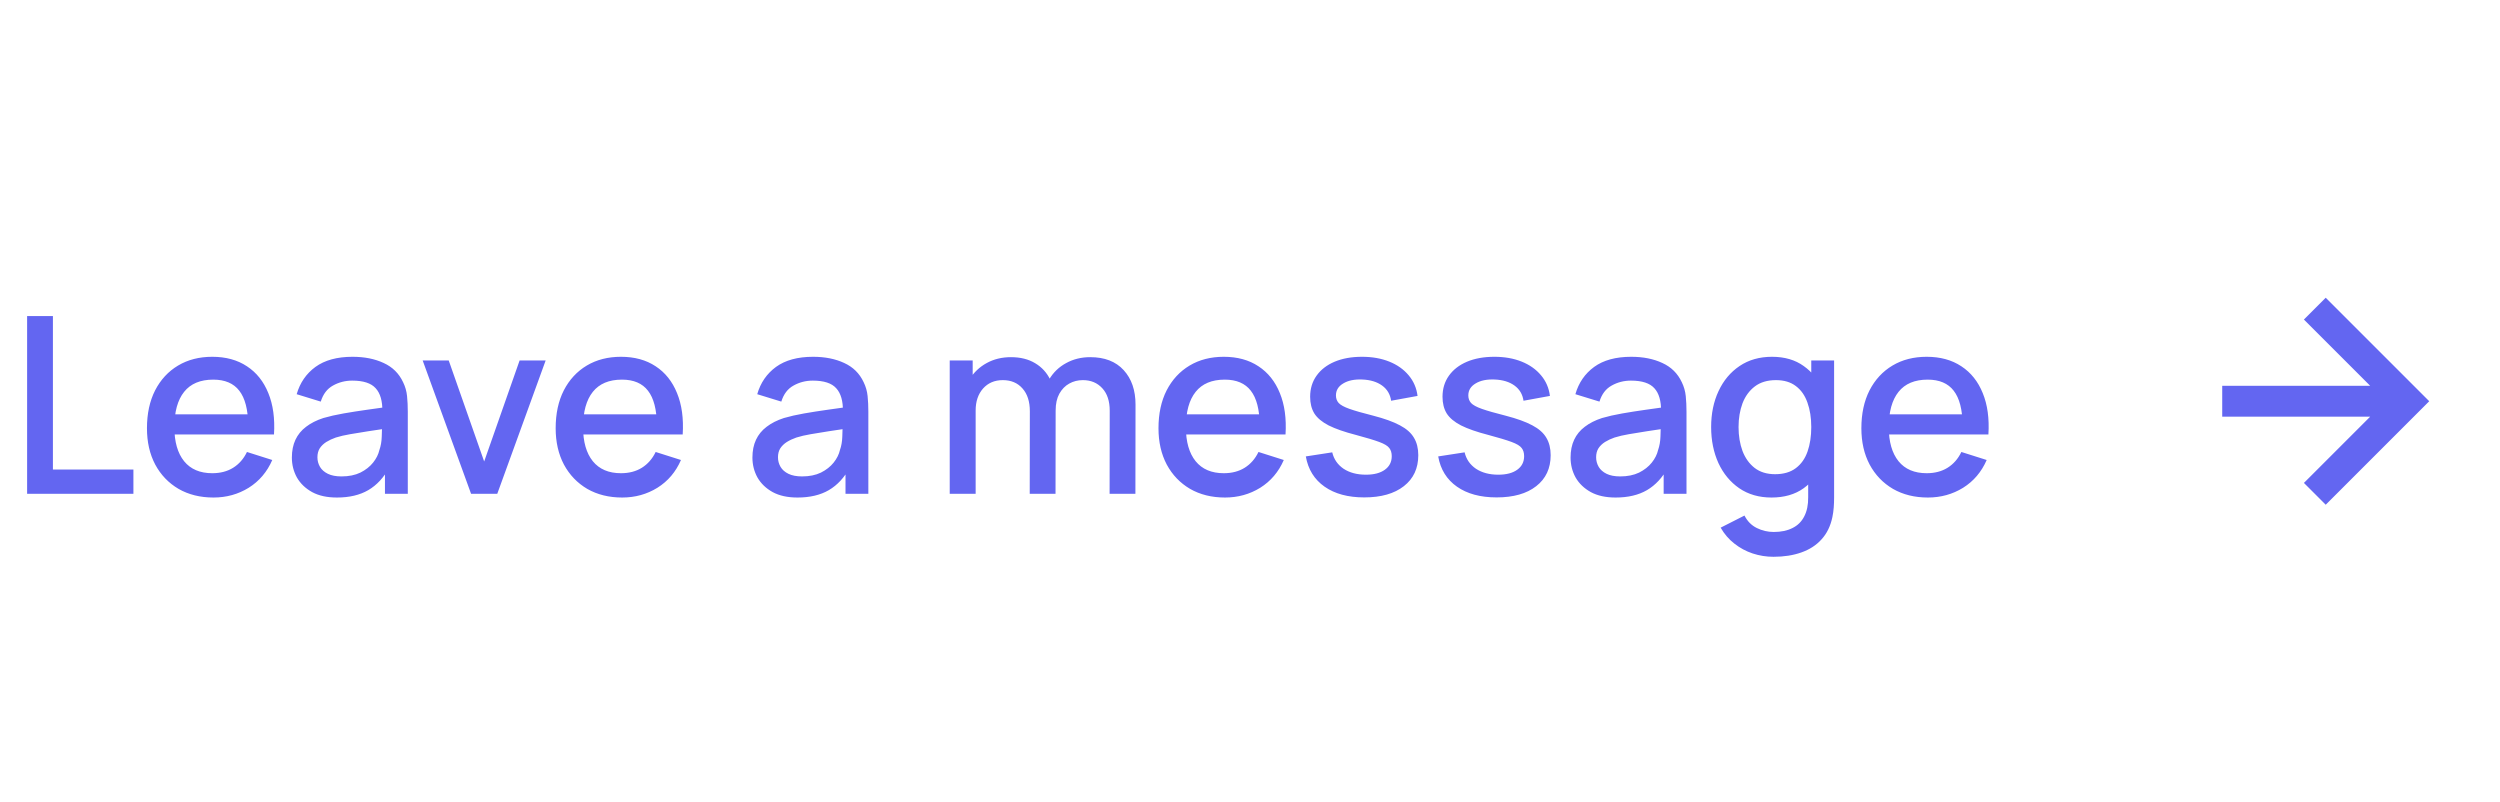 <svg width="162" height="52" viewBox="0 0 162 52" fill="none" xmlns="http://www.w3.org/2000/svg">
<path d="M1.757 32V20.48H3.429V30.424H8.645V32H1.757ZM13.835 32.24C12.976 32.24 12.222 32.053 11.571 31.68C10.925 31.301 10.421 30.776 10.059 30.104C9.701 29.427 9.523 28.643 9.523 27.752C9.523 26.808 9.699 25.989 10.051 25.296C10.408 24.603 10.904 24.067 11.539 23.688C12.174 23.309 12.912 23.12 13.755 23.12C14.635 23.12 15.384 23.325 16.003 23.736C16.622 24.141 17.083 24.72 17.387 25.472C17.696 26.224 17.819 27.117 17.755 28.152H16.083V27.544C16.072 26.541 15.88 25.8 15.507 25.32C15.139 24.84 14.576 24.6 13.819 24.6C12.982 24.6 12.352 24.864 11.931 25.392C11.509 25.92 11.299 26.683 11.299 27.68C11.299 28.629 11.509 29.365 11.931 29.888C12.352 30.405 12.96 30.664 13.755 30.664C14.277 30.664 14.728 30.547 15.107 30.312C15.491 30.072 15.79 29.731 16.003 29.288L17.643 29.808C17.307 30.581 16.797 31.181 16.115 31.608C15.432 32.029 14.672 32.24 13.835 32.24ZM10.755 28.152V26.848H16.923V28.152H10.755ZM21.833 32.24C21.193 32.24 20.657 32.123 20.225 31.888C19.793 31.648 19.465 31.333 19.241 30.944C19.023 30.549 18.913 30.117 18.913 29.648C18.913 29.211 18.991 28.827 19.145 28.496C19.3 28.165 19.529 27.885 19.833 27.656C20.137 27.421 20.511 27.232 20.953 27.088C21.337 26.976 21.772 26.877 22.257 26.792C22.743 26.707 23.252 26.627 23.785 26.552C24.324 26.477 24.857 26.403 25.385 26.328L24.777 26.664C24.788 25.987 24.644 25.485 24.345 25.16C24.052 24.829 23.545 24.664 22.825 24.664C22.372 24.664 21.956 24.771 21.577 24.984C21.199 25.192 20.935 25.539 20.785 26.024L19.225 25.544C19.439 24.803 19.844 24.213 20.441 23.776C21.044 23.339 21.844 23.12 22.841 23.12C23.615 23.12 24.287 23.253 24.857 23.52C25.433 23.781 25.855 24.197 26.121 24.768C26.26 25.051 26.345 25.349 26.377 25.664C26.409 25.979 26.425 26.317 26.425 26.68V32H24.945V30.024L25.233 30.28C24.876 30.941 24.42 31.435 23.865 31.76C23.316 32.08 22.639 32.24 21.833 32.24ZM22.129 30.872C22.604 30.872 23.012 30.789 23.353 30.624C23.695 30.453 23.969 30.237 24.177 29.976C24.385 29.715 24.521 29.443 24.585 29.16C24.676 28.904 24.727 28.616 24.737 28.296C24.753 27.976 24.761 27.72 24.761 27.528L25.305 27.728C24.777 27.808 24.297 27.88 23.865 27.944C23.433 28.008 23.041 28.072 22.689 28.136C22.343 28.195 22.033 28.267 21.761 28.352C21.532 28.432 21.327 28.528 21.145 28.64C20.969 28.752 20.828 28.888 20.721 29.048C20.62 29.208 20.569 29.403 20.569 29.632C20.569 29.856 20.625 30.064 20.737 30.256C20.849 30.443 21.02 30.592 21.249 30.704C21.479 30.816 21.772 30.872 22.129 30.872ZM30.526 32L27.39 23.36H29.078L31.374 29.904L33.67 23.36H35.358L32.222 32H30.526ZM40.319 32.24C39.461 32.24 38.706 32.053 38.055 31.68C37.41 31.301 36.906 30.776 36.543 30.104C36.186 29.427 36.007 28.643 36.007 27.752C36.007 26.808 36.183 25.989 36.535 25.296C36.892 24.603 37.389 24.067 38.023 23.688C38.658 23.309 39.397 23.12 40.239 23.12C41.119 23.12 41.868 23.325 42.487 23.736C43.106 24.141 43.567 24.72 43.871 25.472C44.181 26.224 44.303 27.117 44.239 28.152H42.567V27.544C42.556 26.541 42.364 25.8 41.991 25.32C41.623 24.84 41.06 24.6 40.303 24.6C39.466 24.6 38.837 24.864 38.415 25.392C37.994 25.92 37.783 26.683 37.783 27.68C37.783 28.629 37.994 29.365 38.415 29.888C38.837 30.405 39.444 30.664 40.239 30.664C40.762 30.664 41.212 30.547 41.591 30.312C41.975 30.072 42.274 29.731 42.487 29.288L44.127 29.808C43.791 30.581 43.282 31.181 42.599 31.608C41.916 32.029 41.157 32.24 40.319 32.24ZM37.239 28.152V26.848H43.407V28.152H37.239ZM51.677 32.24C51.037 32.24 50.501 32.123 50.069 31.888C49.637 31.648 49.309 31.333 49.085 30.944C48.867 30.549 48.757 30.117 48.757 29.648C48.757 29.211 48.834 28.827 48.989 28.496C49.144 28.165 49.373 27.885 49.677 27.656C49.981 27.421 50.355 27.232 50.797 27.088C51.181 26.976 51.616 26.877 52.101 26.792C52.587 26.707 53.096 26.627 53.629 26.552C54.168 26.477 54.701 26.403 55.229 26.328L54.621 26.664C54.632 25.987 54.488 25.485 54.189 25.16C53.896 24.829 53.389 24.664 52.669 24.664C52.216 24.664 51.8 24.771 51.421 24.984C51.042 25.192 50.779 25.539 50.629 26.024L49.069 25.544C49.282 24.803 49.688 24.213 50.285 23.776C50.888 23.339 51.688 23.12 52.685 23.12C53.459 23.12 54.13 23.253 54.701 23.52C55.277 23.781 55.699 24.197 55.965 24.768C56.104 25.051 56.189 25.349 56.221 25.664C56.253 25.979 56.269 26.317 56.269 26.68V32H54.789V30.024L55.077 30.28C54.72 30.941 54.264 31.435 53.709 31.76C53.16 32.08 52.483 32.24 51.677 32.24ZM51.973 30.872C52.448 30.872 52.856 30.789 53.197 30.624C53.538 30.453 53.813 30.237 54.021 29.976C54.229 29.715 54.365 29.443 54.429 29.16C54.52 28.904 54.571 28.616 54.581 28.296C54.597 27.976 54.605 27.72 54.605 27.528L55.149 27.728C54.621 27.808 54.141 27.88 53.709 27.944C53.277 28.008 52.885 28.072 52.533 28.136C52.187 28.195 51.877 28.267 51.605 28.352C51.376 28.432 51.17 28.528 50.989 28.64C50.813 28.752 50.672 28.888 50.565 29.048C50.464 29.208 50.413 29.403 50.413 29.632C50.413 29.856 50.469 30.064 50.581 30.256C50.693 30.443 50.864 30.592 51.093 30.704C51.322 30.816 51.616 30.872 51.973 30.872ZM71.902 32L71.91 26.616C71.91 25.992 71.75 25.507 71.43 25.16C71.11 24.808 70.688 24.632 70.166 24.632C69.846 24.632 69.552 24.707 69.286 24.856C69.024 25 68.811 25.219 68.646 25.512C68.486 25.8 68.406 26.163 68.406 26.6L67.598 26.192C67.587 25.584 67.715 25.051 67.982 24.592C68.254 24.133 68.622 23.779 69.086 23.528C69.55 23.272 70.07 23.144 70.646 23.144C71.579 23.144 72.302 23.424 72.814 23.984C73.326 24.544 73.582 25.288 73.582 26.216L73.574 32H71.902ZM61.542 32V23.36H63.03V25.856H63.222V32H61.542ZM66.726 32L66.734 26.648C66.734 26.019 66.574 25.525 66.254 25.168C65.939 24.811 65.515 24.632 64.982 24.632C64.454 24.632 64.027 24.813 63.702 25.176C63.382 25.539 63.222 26.013 63.222 26.6L62.422 26.088C62.422 25.523 62.558 25.019 62.83 24.576C63.102 24.133 63.47 23.784 63.934 23.528C64.398 23.272 64.923 23.144 65.51 23.144C66.123 23.144 66.646 23.275 67.078 23.536C67.51 23.792 67.838 24.152 68.062 24.616C68.291 25.08 68.406 25.619 68.406 26.232L68.398 32H66.726ZM79.382 32.24C78.523 32.24 77.768 32.053 77.118 31.68C76.472 31.301 75.968 30.776 75.606 30.104C75.248 29.427 75.07 28.643 75.07 27.752C75.07 26.808 75.246 25.989 75.598 25.296C75.955 24.603 76.451 24.067 77.086 23.688C77.72 23.309 78.459 23.12 79.302 23.12C80.182 23.12 80.931 23.325 81.55 23.736C82.168 24.141 82.63 24.72 82.934 25.472C83.243 26.224 83.366 27.117 83.302 28.152H81.63V27.544C81.619 26.541 81.427 25.8 81.054 25.32C80.686 24.84 80.123 24.6 79.366 24.6C78.528 24.6 77.899 24.864 77.478 25.392C77.056 25.92 76.846 26.683 76.846 27.68C76.846 28.629 77.056 29.365 77.478 29.888C77.899 30.405 78.507 30.664 79.302 30.664C79.824 30.664 80.275 30.547 80.654 30.312C81.038 30.072 81.336 29.731 81.55 29.288L83.19 29.808C82.854 30.581 82.344 31.181 81.662 31.608C80.979 32.029 80.219 32.24 79.382 32.24ZM76.302 28.152V26.848H82.47V28.152H76.302ZM88.401 32.232C87.35 32.232 86.494 32 85.833 31.536C85.171 31.072 84.766 30.419 84.617 29.576L86.329 29.312C86.435 29.76 86.681 30.115 87.065 30.376C87.454 30.632 87.937 30.76 88.513 30.76C89.035 30.76 89.443 30.653 89.737 30.44C90.035 30.227 90.185 29.933 90.185 29.56C90.185 29.341 90.131 29.165 90.025 29.032C89.923 28.893 89.707 28.763 89.377 28.64C89.046 28.517 88.542 28.365 87.865 28.184C87.123 27.992 86.534 27.787 86.097 27.568C85.665 27.344 85.355 27.085 85.169 26.792C84.987 26.493 84.897 26.133 84.897 25.712C84.897 25.189 85.035 24.733 85.313 24.344C85.59 23.955 85.979 23.653 86.481 23.44C86.987 23.227 87.579 23.12 88.257 23.12C88.918 23.12 89.507 23.224 90.025 23.432C90.542 23.64 90.961 23.936 91.281 24.32C91.601 24.699 91.793 25.144 91.857 25.656L90.145 25.968C90.086 25.552 89.891 25.224 89.561 24.984C89.23 24.744 88.801 24.613 88.273 24.592C87.766 24.571 87.355 24.656 87.041 24.848C86.726 25.035 86.569 25.293 86.569 25.624C86.569 25.816 86.627 25.979 86.745 26.112C86.867 26.245 87.102 26.373 87.449 26.496C87.795 26.619 88.307 26.765 88.985 26.936C89.71 27.123 90.286 27.331 90.713 27.56C91.139 27.784 91.443 28.053 91.625 28.368C91.811 28.677 91.905 29.053 91.905 29.496C91.905 30.349 91.593 31.019 90.969 31.504C90.35 31.989 89.494 32.232 88.401 32.232ZM96.979 32.232C95.928 32.232 95.072 32 94.411 31.536C93.749 31.072 93.344 30.419 93.195 29.576L94.907 29.312C95.013 29.76 95.259 30.115 95.643 30.376C96.032 30.632 96.515 30.76 97.091 30.76C97.613 30.76 98.021 30.653 98.315 30.44C98.613 30.227 98.763 29.933 98.763 29.56C98.763 29.341 98.709 29.165 98.603 29.032C98.501 28.893 98.285 28.763 97.955 28.64C97.624 28.517 97.12 28.365 96.443 28.184C95.701 27.992 95.112 27.787 94.675 27.568C94.243 27.344 93.933 27.085 93.747 26.792C93.565 26.493 93.475 26.133 93.475 25.712C93.475 25.189 93.613 24.733 93.891 24.344C94.168 23.955 94.557 23.653 95.059 23.44C95.565 23.227 96.157 23.12 96.835 23.12C97.496 23.12 98.085 23.224 98.603 23.432C99.12 23.64 99.539 23.936 99.859 24.32C100.179 24.699 100.371 25.144 100.435 25.656L98.723 25.968C98.664 25.552 98.469 25.224 98.139 24.984C97.808 24.744 97.379 24.613 96.851 24.592C96.344 24.571 95.933 24.656 95.619 24.848C95.304 25.035 95.147 25.293 95.147 25.624C95.147 25.816 95.205 25.979 95.323 26.112C95.445 26.245 95.68 26.373 96.027 26.496C96.373 26.619 96.885 26.765 97.563 26.936C98.288 27.123 98.864 27.331 99.291 27.56C99.717 27.784 100.021 28.053 100.203 28.368C100.389 28.677 100.483 29.053 100.483 29.496C100.483 30.349 100.171 31.019 99.547 31.504C98.928 31.989 98.072 32.232 96.979 32.232ZM104.693 32.24C104.053 32.24 103.517 32.123 103.085 31.888C102.653 31.648 102.325 31.333 102.101 30.944C101.882 30.549 101.773 30.117 101.773 29.648C101.773 29.211 101.85 28.827 102.005 28.496C102.159 28.165 102.389 27.885 102.693 27.656C102.997 27.421 103.37 27.232 103.813 27.088C104.197 26.976 104.631 26.877 105.117 26.792C105.602 26.707 106.111 26.627 106.645 26.552C107.183 26.477 107.717 26.403 108.245 26.328L107.637 26.664C107.647 25.987 107.503 25.485 107.205 25.16C106.911 24.829 106.405 24.664 105.685 24.664C105.231 24.664 104.815 24.771 104.437 24.984C104.058 25.192 103.794 25.539 103.645 26.024L102.085 25.544C102.298 24.803 102.703 24.213 103.301 23.776C103.903 23.339 104.703 23.12 105.701 23.12C106.474 23.12 107.146 23.253 107.717 23.52C108.293 23.781 108.714 24.197 108.981 24.768C109.119 25.051 109.205 25.349 109.237 25.664C109.269 25.979 109.285 26.317 109.285 26.68V32H107.805V30.024L108.093 30.28C107.735 30.941 107.279 31.435 106.725 31.76C106.175 32.08 105.498 32.24 104.693 32.24ZM104.989 30.872C105.463 30.872 105.871 30.789 106.213 30.624C106.554 30.453 106.829 30.237 107.037 29.976C107.245 29.715 107.381 29.443 107.445 29.16C107.535 28.904 107.586 28.616 107.597 28.296C107.613 27.976 107.621 27.72 107.621 27.528L108.165 27.728C107.637 27.808 107.157 27.88 106.725 27.944C106.293 28.008 105.901 28.072 105.549 28.136C105.202 28.195 104.893 28.267 104.621 28.352C104.391 28.432 104.186 28.528 104.005 28.64C103.829 28.752 103.687 28.888 103.581 29.048C103.479 29.208 103.429 29.403 103.429 29.632C103.429 29.856 103.485 30.064 103.597 30.256C103.709 30.443 103.879 30.592 104.109 30.704C104.338 30.816 104.631 30.872 104.989 30.872ZM114.922 36.08C114.458 36.08 114.008 36.008 113.57 35.864C113.138 35.72 112.744 35.507 112.386 35.224C112.029 34.947 111.733 34.603 111.498 34.192L113.042 33.408C113.229 33.776 113.496 34.045 113.842 34.216C114.189 34.387 114.554 34.472 114.938 34.472C115.413 34.472 115.818 34.387 116.154 34.216C116.49 34.051 116.744 33.8 116.914 33.464C117.09 33.128 117.176 32.712 117.17 32.216V29.8H117.37V23.36H118.85V32.232C118.85 32.461 118.842 32.68 118.826 32.888C118.81 33.096 118.781 33.304 118.738 33.512C118.616 34.093 118.381 34.573 118.034 34.952C117.693 35.331 117.256 35.613 116.722 35.8C116.194 35.987 115.594 36.08 114.922 36.08ZM114.794 32.24C113.989 32.24 113.293 32.04 112.706 31.64C112.125 31.24 111.674 30.696 111.354 30.008C111.04 29.315 110.882 28.536 110.882 27.672C110.882 26.803 111.042 26.027 111.362 25.344C111.682 24.656 112.136 24.115 112.722 23.72C113.314 23.32 114.016 23.12 114.826 23.12C115.642 23.12 116.328 23.32 116.882 23.72C117.442 24.115 117.864 24.656 118.146 25.344C118.434 26.032 118.578 26.808 118.578 27.672C118.578 28.536 118.434 29.312 118.146 30C117.858 30.688 117.434 31.235 116.874 31.64C116.314 32.04 115.621 32.24 114.794 32.24ZM115.026 30.728C115.576 30.728 116.024 30.597 116.37 30.336C116.717 30.075 116.97 29.715 117.13 29.256C117.29 28.797 117.37 28.269 117.37 27.672C117.37 27.075 117.288 26.547 117.122 26.088C116.962 25.629 116.712 25.272 116.37 25.016C116.034 24.76 115.605 24.632 115.082 24.632C114.528 24.632 114.072 24.768 113.714 25.04C113.357 25.312 113.09 25.677 112.914 26.136C112.744 26.595 112.658 27.107 112.658 27.672C112.658 28.243 112.744 28.76 112.914 29.224C113.09 29.683 113.352 30.048 113.698 30.32C114.05 30.592 114.493 30.728 115.026 30.728ZM124.929 32.24C124.07 32.24 123.315 32.053 122.665 31.68C122.019 31.301 121.515 30.776 121.153 30.104C120.795 29.427 120.617 28.643 120.617 27.752C120.617 26.808 120.793 25.989 121.145 25.296C121.502 24.603 121.998 24.067 122.633 23.688C123.267 23.309 124.006 23.12 124.849 23.12C125.729 23.12 126.478 23.325 127.097 23.736C127.715 24.141 128.177 24.72 128.481 25.472C128.79 26.224 128.913 27.117 128.849 28.152H127.177V27.544C127.166 26.541 126.974 25.8 126.601 25.32C126.233 24.84 125.67 24.6 124.913 24.6C124.075 24.6 123.446 24.864 123.025 25.392C122.603 25.92 122.393 26.683 122.393 27.68C122.393 28.629 122.603 29.365 123.025 29.888C123.446 30.405 124.054 30.664 124.849 30.664C125.371 30.664 125.822 30.547 126.201 30.312C126.585 30.072 126.883 29.731 127.097 29.288L128.737 29.808C128.401 30.581 127.891 31.181 127.209 31.608C126.526 32.029 125.766 32.24 124.929 32.24ZM121.849 28.152V26.848H128.017V28.152H121.849Z" fill="#6366F1"/>
<path d="M149.293 31.293L150.707 32.707L157.414 26L150.707 19.293L149.293 20.707L153.586 25H144V27H153.586L149.293 31.293Z" fill="#6366F1"/>
</svg>
